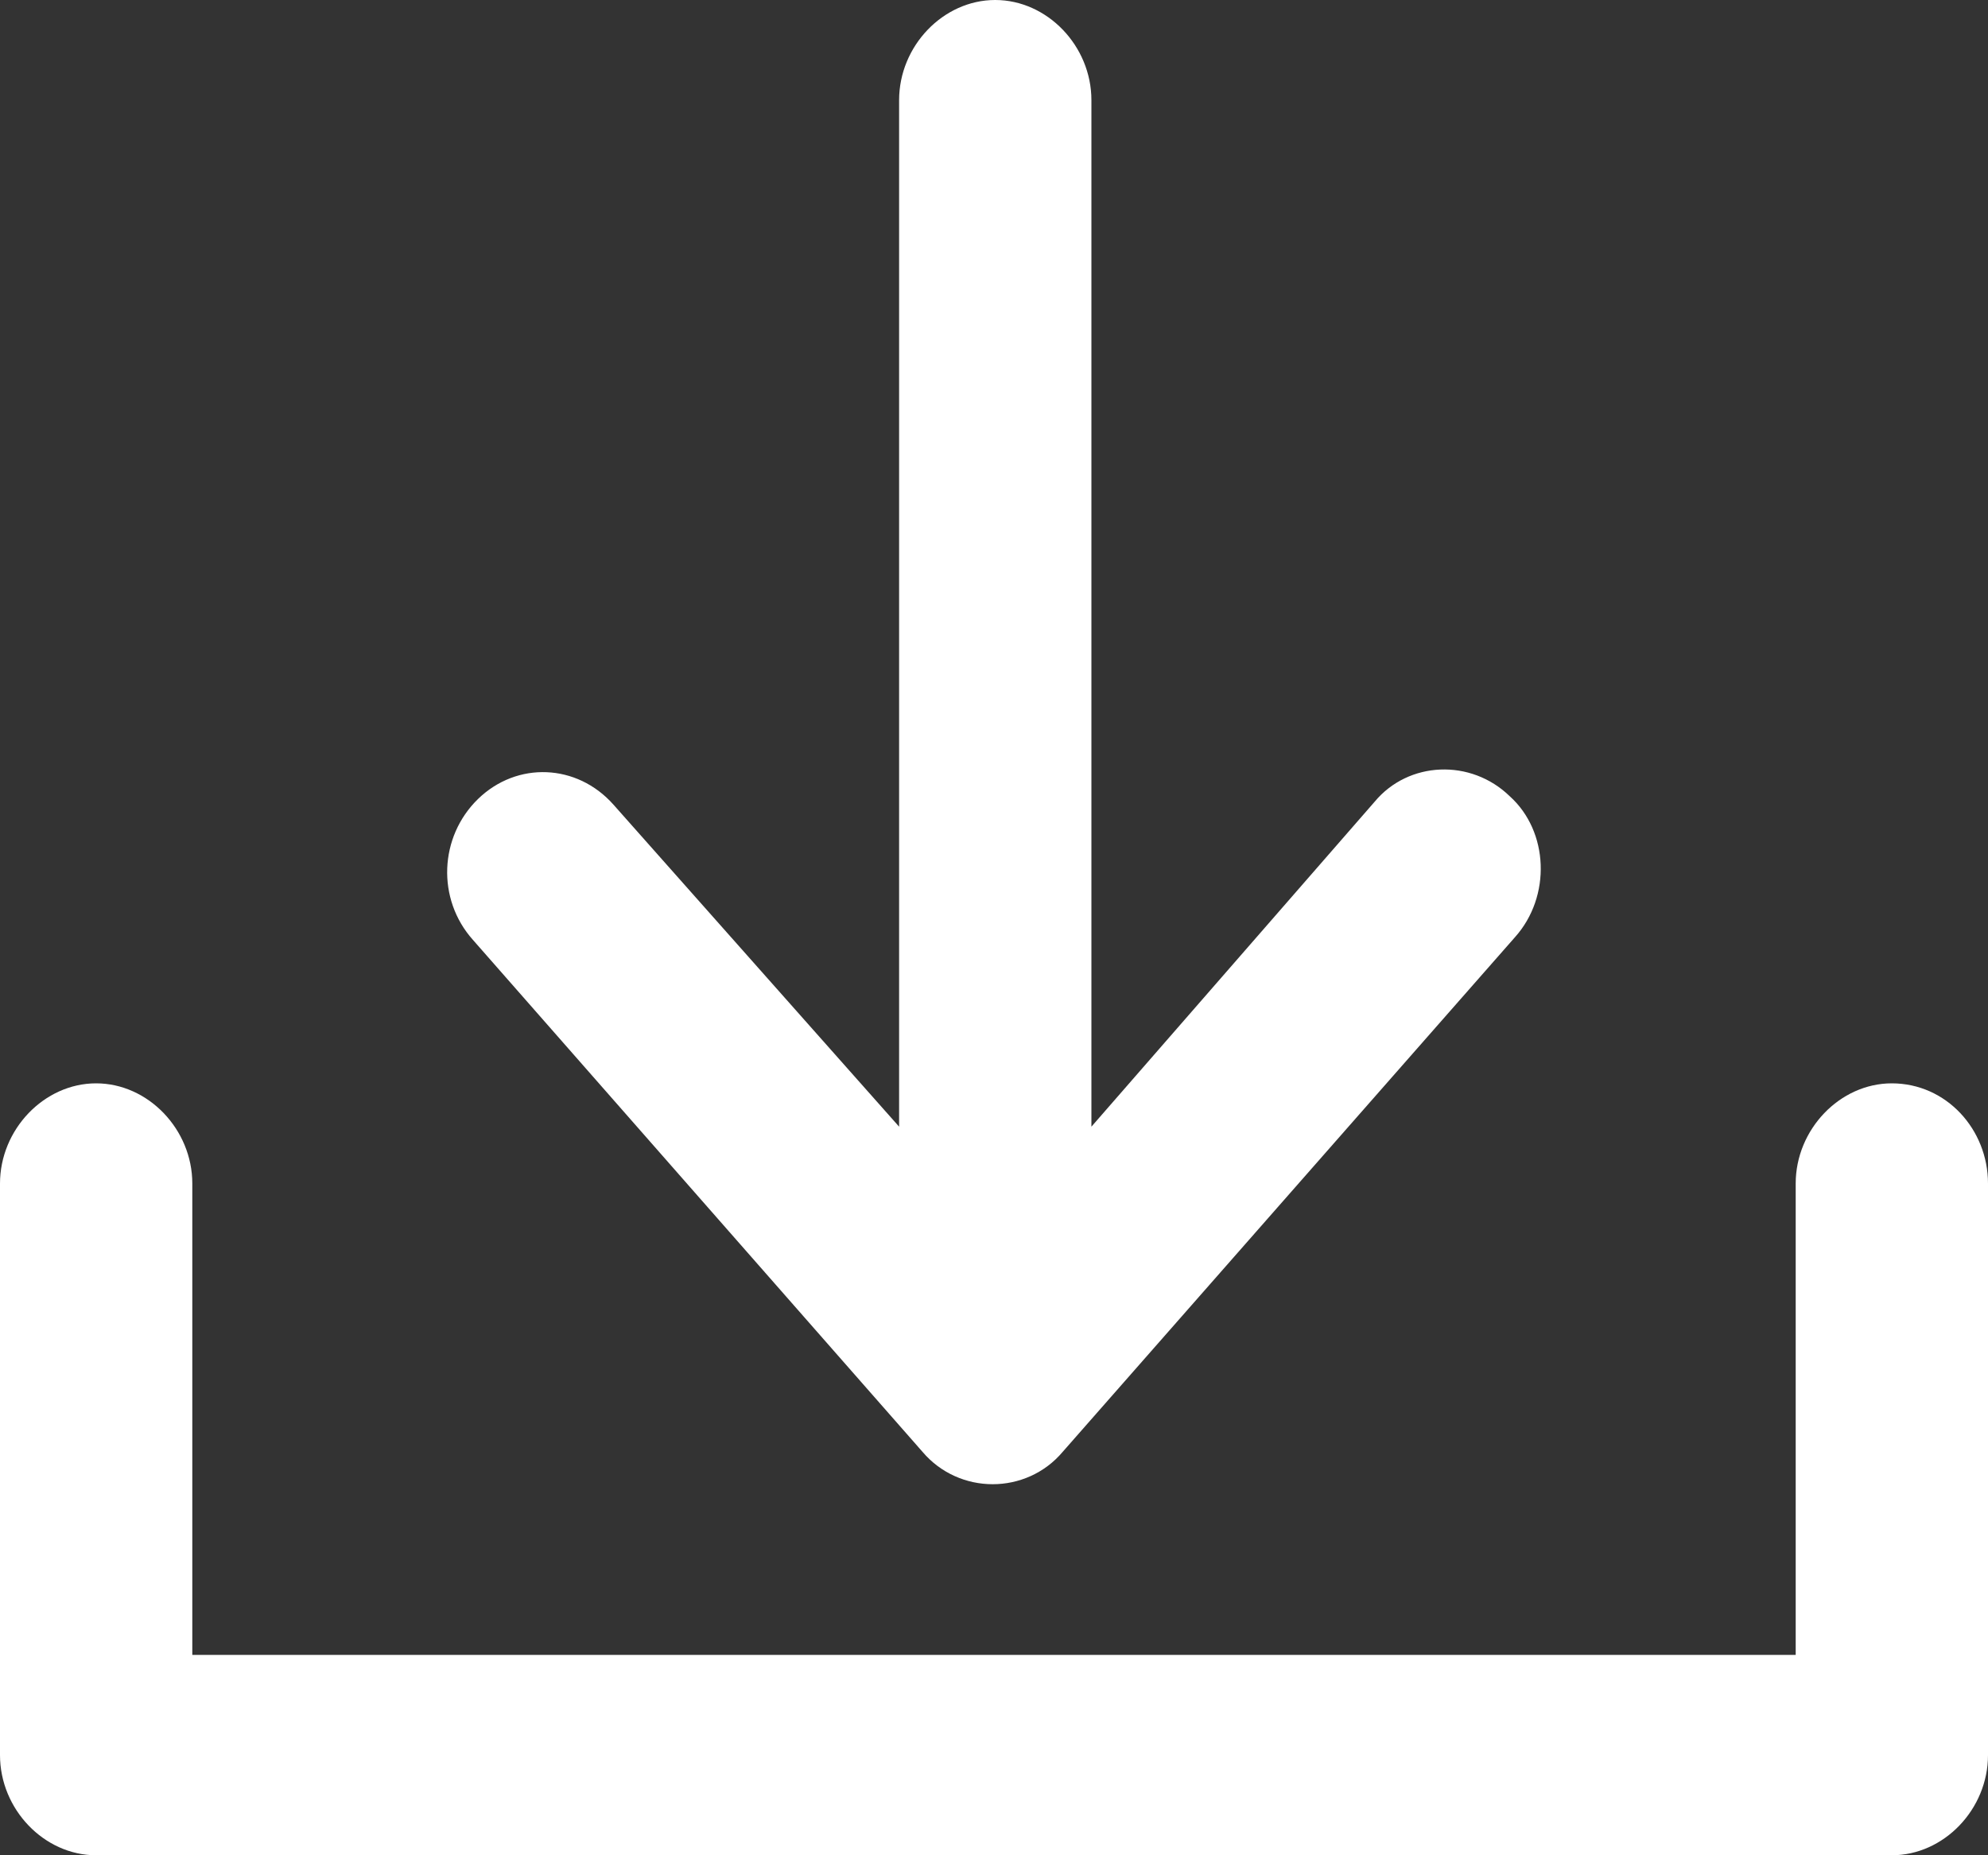 <svg width="15" height="14" viewBox="0 0 15 14" fill="none" xmlns="http://www.w3.org/2000/svg">
<rect x="0" y="0" width="15" height="14" fill="#333333" stroke="none"/>
<g id="Frame" clip-path="url(#clip0_1_1951)">
<g id="Group">
<path id="Vector" d="M14.274 8.175C13.882 8.175 13.549 8.523 13.549 8.931V12.488H1.451V8.931C1.451 8.523 1.118 8.175 0.725 8.175C0.333 8.175 0 8.523 0 8.931V13.244C0 13.653 0.333 14 0.725 14H14.274C14.667 14 15 13.653 15 13.244V8.931C15 8.523 14.686 8.175 14.274 8.175Z" fill="white"/>
<path id="Vector_2" d="M6.96 10.955C7.098 11.118 7.294 11.2 7.49 11.2C7.686 11.2 7.882 11.118 8.019 10.955L11.431 7.072C11.706 6.765 11.686 6.274 11.392 6.009C11.098 5.723 10.627 5.743 10.372 6.05L8.235 8.502V0.756C8.235 0.347 7.902 0 7.509 0C7.117 0 6.784 0.347 6.784 0.756V8.502L4.627 6.07C4.353 5.763 3.902 5.743 3.607 6.029C3.313 6.315 3.294 6.785 3.568 7.092L6.96 10.955Z" fill="white"/>
</g>
</g>
<defs>
<clipPath id="clip0_1_1951">
<rect width="15" height="14" fill="white"/>
</clipPath>
</defs>
</svg>

